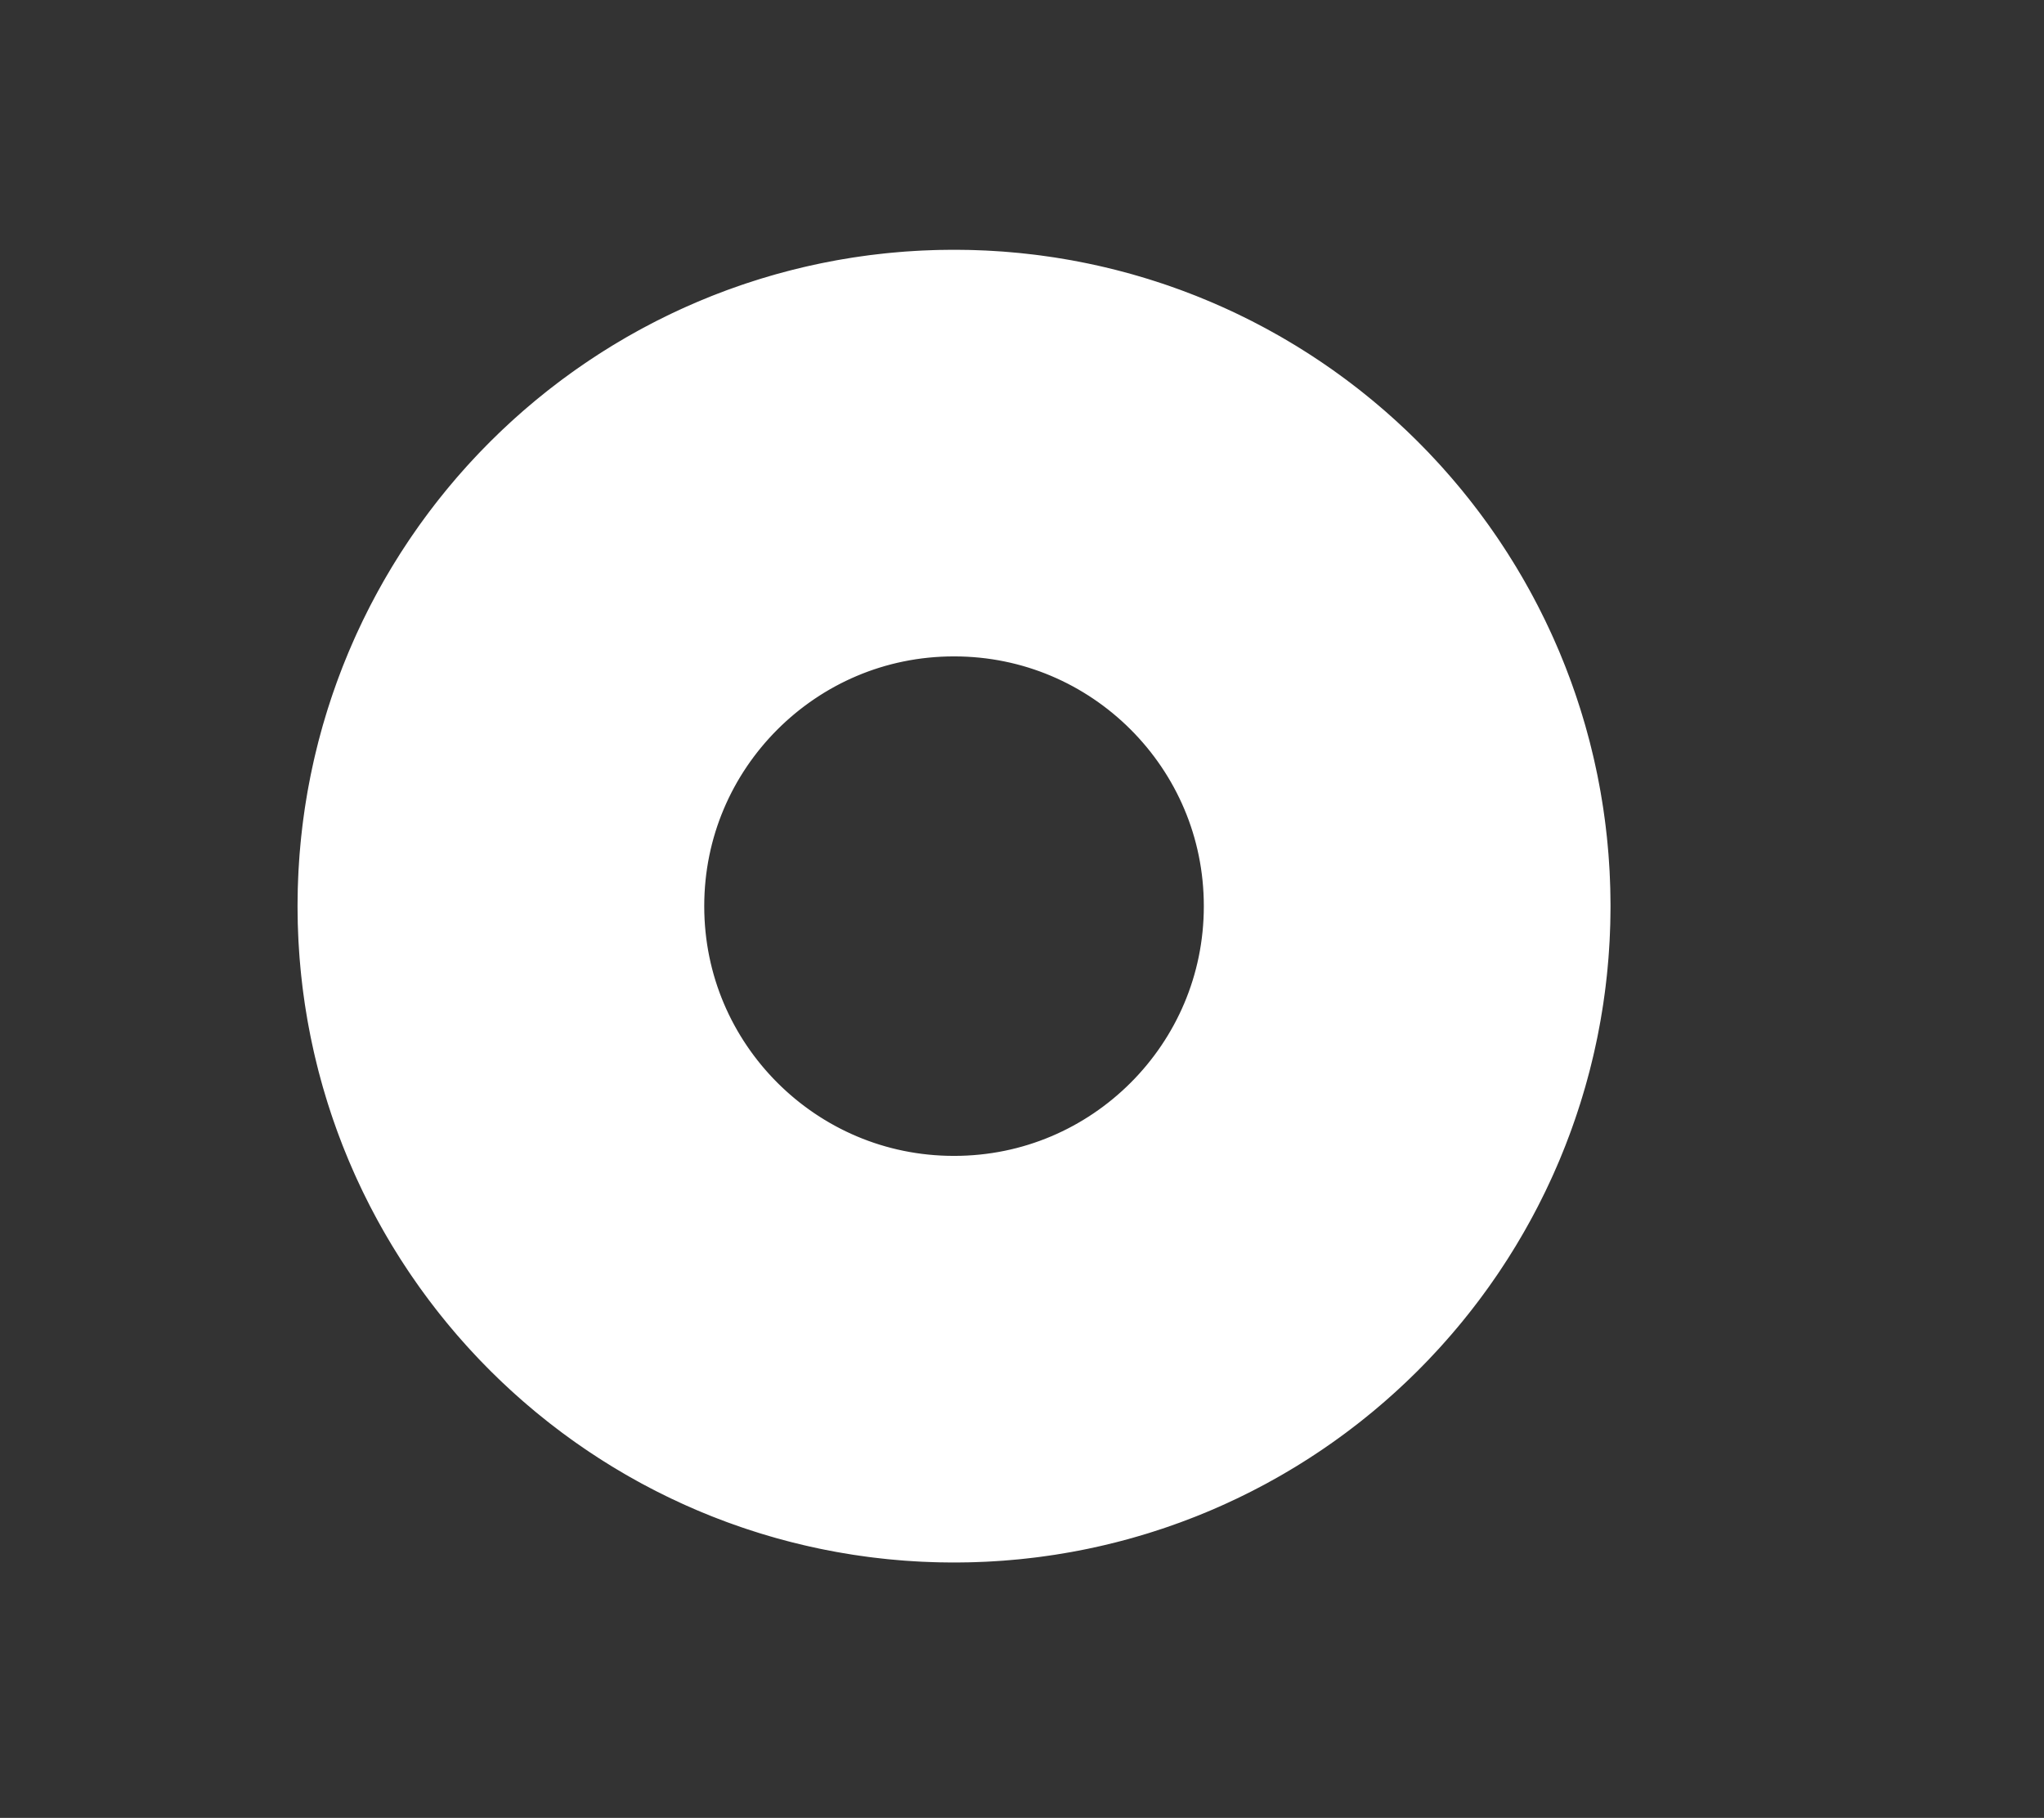 <svg width="172" height="153" viewBox="0 0 172 153" fill="none" xmlns="http://www.w3.org/2000/svg">
<rect x="0" y="0" width="172" height="153" fill="#333333" stroke="none"/>
<path d="M80.28 114.397C101.34 114.397 118.412 97.325 118.412 76.265C118.412 55.205 101.34 38.133 80.28 38.133C59.221 38.133 42.149 55.205 42.149 76.265C42.149 97.325 59.221 114.397 80.28 114.397Z" stroke="#FEB100" stroke-width="28.354" stroke-dasharray="101.68 307.17"/>
<path d="M80.28 114.397C101.34 114.397 118.412 97.325 118.412 76.265C118.412 55.205 101.34 38.133 80.28 38.133C59.221 38.133 42.149 55.205 42.149 76.265C42.149 97.325 59.221 114.397 80.28 114.397Z" stroke="#1EADCF" stroke-width="28.354" stroke-dasharray="68.44 307.17"/>
<path d="M80.28 114.397C101.34 114.397 118.412 97.325 118.412 76.265C118.412 55.205 101.34 38.133 80.28 38.133C59.221 38.133 42.149 55.205 42.149 76.265C42.149 97.325 59.221 114.397 80.28 114.397Z" stroke="#F6534B" stroke-width="28.354" stroke-dasharray="51.33 307.17"/>
<path d="M80.28 114.397C101.34 114.397 118.412 97.325 118.412 76.265C118.412 55.205 101.34 38.133 80.28 38.133C59.221 38.133 42.149 55.205 42.149 76.265C42.149 97.325 59.221 114.397 80.28 114.397Z" stroke="#17B171" stroke-width="28.354" stroke-dasharray="41.55 307.17"/>
<path d="M80.28 114.397C101.34 114.397 118.412 97.325 118.412 76.265C118.412 55.205 101.34 38.133 80.28 38.133C59.221 38.133 42.149 55.205 42.149 76.265C42.149 97.325 59.221 114.397 80.28 114.397Z" stroke="#FCCD01" stroke-width="28.354" stroke-dasharray="24.44 307.17"/>
<path d="M80.28 114.397C101.34 114.397 118.412 97.325 118.412 76.265C118.412 55.205 101.34 38.133 80.28 38.133C59.221 38.133 42.149 55.205 42.149 76.265C42.149 97.325 59.221 114.397 80.28 114.397Z" stroke="#F964A0" stroke-width="28.354" stroke-dasharray="58.66 307.17"/>
<path d="M80.28 114.397C101.34 114.397 118.412 97.325 118.412 76.265C118.412 55.205 101.34 38.133 80.28 38.133C59.221 38.133 42.149 55.205 42.149 76.265C42.149 97.325 59.221 114.397 80.28 114.397Z" stroke="white" stroke-width="34.221" stroke-dasharray="391.09 391.09"/>
</svg>
